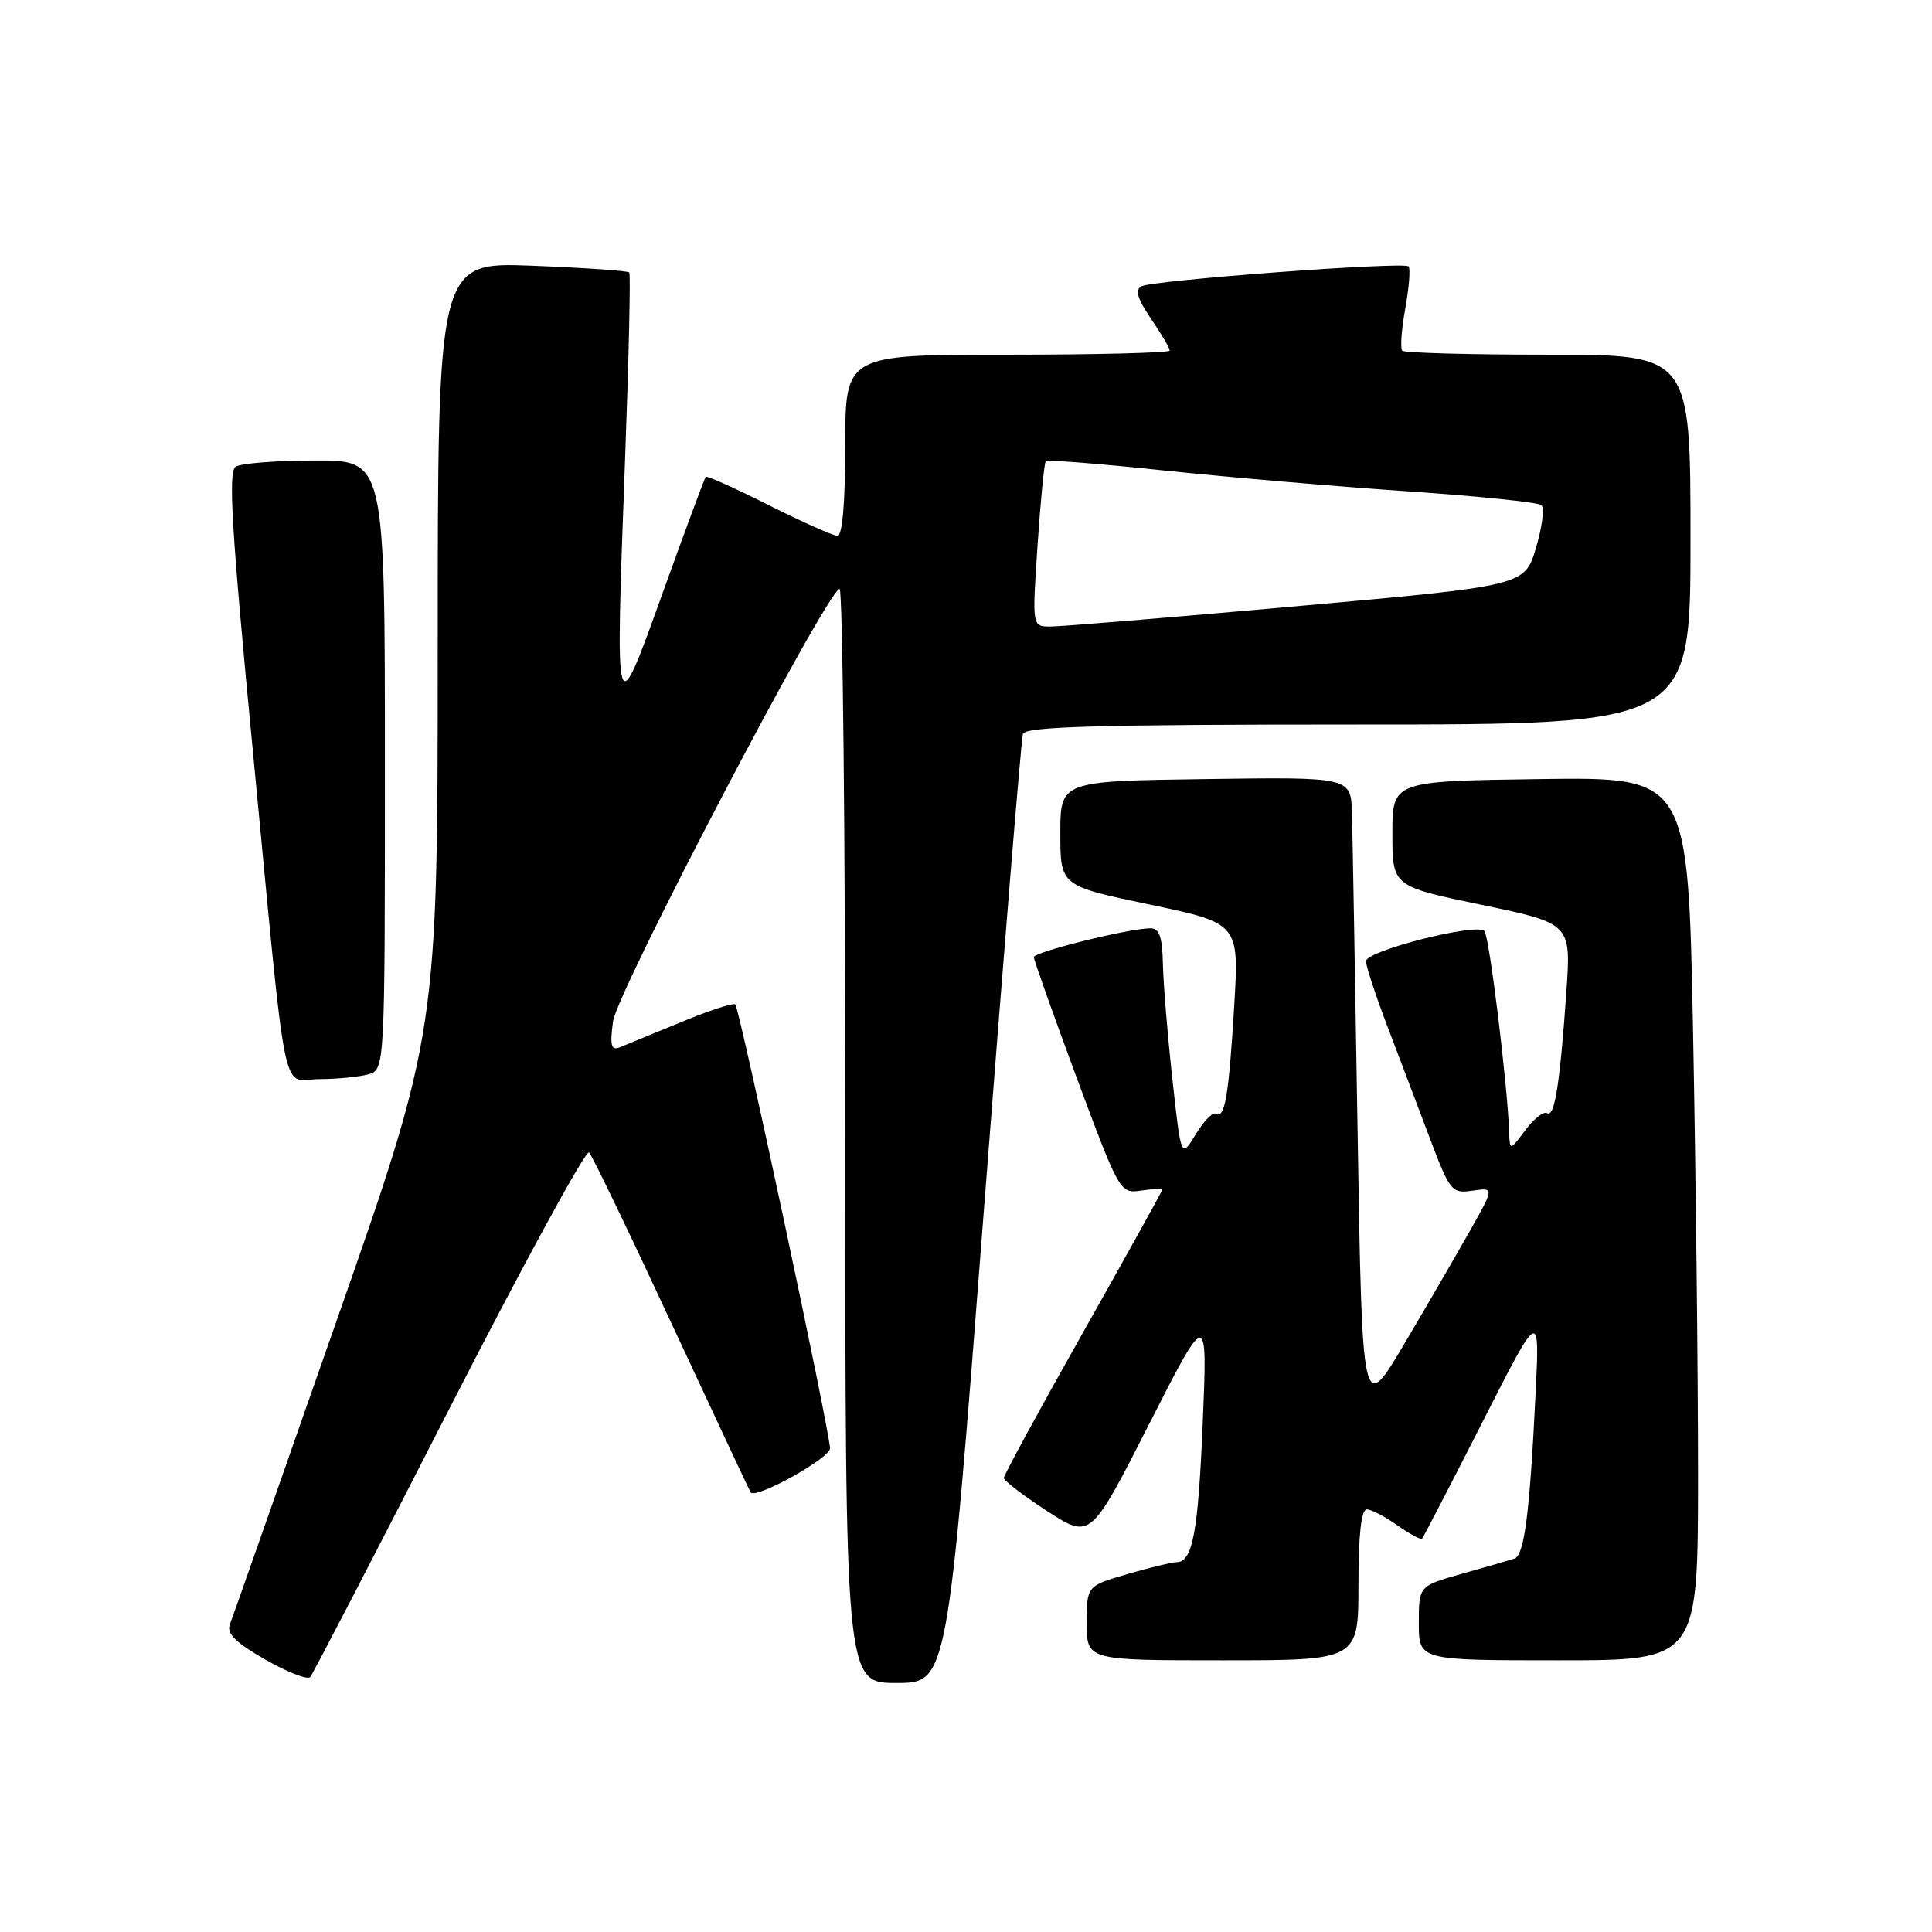 <?xml version="1.0" encoding="UTF-8" standalone="no"?>
<!DOCTYPE svg PUBLIC "-//W3C//DTD SVG 1.1//EN" "http://www.w3.org/Graphics/SVG/1.1/DTD/svg11.dtd" >
<svg xmlns="http://www.w3.org/2000/svg" xmlns:xlink="http://www.w3.org/1999/xlink" version="1.1" viewBox="0 0 256 256">
 <g >
 <path fill="currentColor"
d=" M 59.52 186.71 C 69.31 167.57 77.65 152.27 78.06 152.71 C 78.48 153.14 83.42 163.40 89.04 175.50 C 94.67 187.60 99.36 197.62 99.48 197.76 C 100.19 198.65 109.96 193.23 109.98 191.92 C 110.01 189.90 98.01 133.68 97.43 133.09 C 97.18 132.85 93.95 133.90 90.24 135.44 C 86.53 136.97 82.87 138.47 82.10 138.78 C 80.98 139.22 80.80 138.50 81.23 135.34 C 81.76 131.38 109.67 78.10 111.25 78.03 C 111.66 78.01 112.00 110.62 112.00 150.50 C 112.00 223.00 112.00 223.00 118.77 223.00 C 125.54 223.00 125.54 223.00 130.34 160.75 C 132.98 126.51 135.32 97.94 135.54 97.25 C 135.85 96.27 145.62 96.00 179.97 96.00 C 224.00 96.00 224.00 96.00 224.00 71.50 C 224.00 47.00 224.00 47.00 205.17 47.00 C 194.81 47.00 186.10 46.76 185.81 46.47 C 185.52 46.19 185.70 43.66 186.21 40.87 C 186.71 38.08 186.91 35.57 186.64 35.30 C 185.99 34.65 152.86 37.12 151.26 37.93 C 150.36 38.40 150.70 39.56 152.51 42.23 C 153.88 44.25 155.00 46.14 155.00 46.45 C 155.00 46.75 145.32 47.00 133.50 47.00 C 112.00 47.00 112.00 47.00 112.00 59.00 C 112.00 66.51 111.62 71.00 110.98 71.00 C 110.42 71.00 106.32 69.17 101.87 66.94 C 97.43 64.70 93.67 63.01 93.51 63.19 C 93.36 63.36 90.82 70.20 87.87 78.39 C 81.43 96.26 81.51 96.55 82.82 61.00 C 83.32 47.52 83.57 36.32 83.38 36.10 C 83.18 35.88 77.40 35.48 70.51 35.21 C 58.00 34.73 58.00 34.73 58.00 85.74 C 58.00 136.74 58.00 136.74 44.53 175.21 C 37.13 196.36 30.79 214.39 30.45 215.27 C 30.00 216.44 31.26 217.68 35.15 219.90 C 38.07 221.57 40.75 222.61 41.10 222.22 C 41.45 221.82 49.74 205.84 59.52 186.71 Z  M 180.00 210.00 C 180.00 203.42 180.37 200.00 181.10 200.00 C 181.70 200.00 183.52 200.95 185.15 202.11 C 186.78 203.27 188.26 204.06 188.44 203.86 C 188.63 203.66 192.20 196.75 196.40 188.50 C 204.02 173.50 204.02 173.50 203.48 184.50 C 202.70 200.50 201.99 206.07 200.67 206.52 C 200.03 206.73 196.91 207.64 193.75 208.52 C 188.00 210.14 188.00 210.14 188.00 215.07 C 188.00 220.00 188.00 220.00 206.50 220.00 C 225.00 220.00 225.00 220.00 225.00 195.25 C 225.00 181.64 224.70 155.30 224.34 136.73 C 223.68 102.96 223.68 102.96 204.09 103.23 C 184.50 103.50 184.50 103.50 184.50 110.47 C 184.50 117.44 184.50 117.44 196.34 119.90 C 208.18 122.37 208.18 122.37 207.55 131.43 C 206.70 143.62 205.99 148.11 205.00 147.50 C 204.55 147.22 203.25 148.23 202.12 149.74 C 200.06 152.50 200.06 152.50 199.97 150.00 C 199.74 143.55 197.33 124.00 196.69 123.36 C 195.61 122.27 181.00 125.99 181.00 127.36 C 181.00 128.01 182.28 131.91 183.85 136.02 C 185.41 140.14 187.95 146.81 189.47 150.85 C 192.13 157.88 192.37 158.17 195.12 157.77 C 198.00 157.35 198.00 157.35 194.87 162.92 C 193.14 165.99 189.21 172.78 186.12 178.00 C 180.50 187.50 180.50 187.50 179.89 150.00 C 179.55 129.38 179.22 110.35 179.14 107.73 C 179.00 102.96 179.00 102.96 159.75 103.23 C 140.50 103.50 140.50 103.50 140.50 110.44 C 140.50 117.38 140.50 117.38 152.35 119.86 C 164.20 122.35 164.20 122.35 163.53 133.42 C 162.81 145.27 162.29 148.30 161.11 147.57 C 160.70 147.32 159.50 148.55 158.44 150.30 C 156.50 153.50 156.50 153.50 155.35 143.00 C 154.71 137.22 154.15 130.36 154.09 127.75 C 154.02 124.16 153.62 123.00 152.45 123.00 C 149.67 123.00 137.00 126.14 136.99 126.83 C 136.99 127.20 139.55 134.40 142.68 142.84 C 148.32 158.00 148.42 158.17 151.19 157.76 C 152.74 157.53 154.00 157.48 154.00 157.65 C 154.00 157.82 149.28 166.33 143.50 176.57 C 137.72 186.81 133.01 195.48 133.01 195.84 C 133.02 196.20 135.61 198.18 138.76 200.23 C 144.50 203.95 144.50 203.95 152.25 188.73 C 160.00 173.50 160.00 173.50 159.37 188.50 C 158.76 203.14 158.03 207.00 155.87 207.00 C 155.29 207.00 152.38 207.71 149.40 208.57 C 144.00 210.14 144.00 210.14 144.00 215.07 C 144.00 220.00 144.00 220.00 162.00 220.00 C 180.00 220.00 180.00 220.00 180.00 210.00 Z  M 48.75 142.37 C 51.00 141.77 51.00 141.77 51.00 101.38 C 51.00 61.00 51.00 61.00 41.75 61.02 C 36.66 61.02 31.93 61.39 31.23 61.84 C 30.21 62.48 30.68 70.11 33.51 99.57 C 38.13 147.68 37.18 143.00 42.30 142.99 C 44.61 142.98 47.51 142.70 48.75 142.37 Z  M 137.48 72.25 C 137.88 66.34 138.37 61.33 138.57 61.11 C 138.78 60.90 145.82 61.45 154.22 62.34 C 162.62 63.22 177.15 64.47 186.50 65.10 C 195.85 65.74 203.84 66.56 204.25 66.93 C 204.67 67.30 204.34 69.86 203.52 72.61 C 202.03 77.62 202.03 77.62 171.77 80.33 C 155.12 81.82 140.43 83.03 139.13 83.02 C 136.76 83.00 136.76 83.00 137.48 72.25 Z "/>
</g>
</svg>